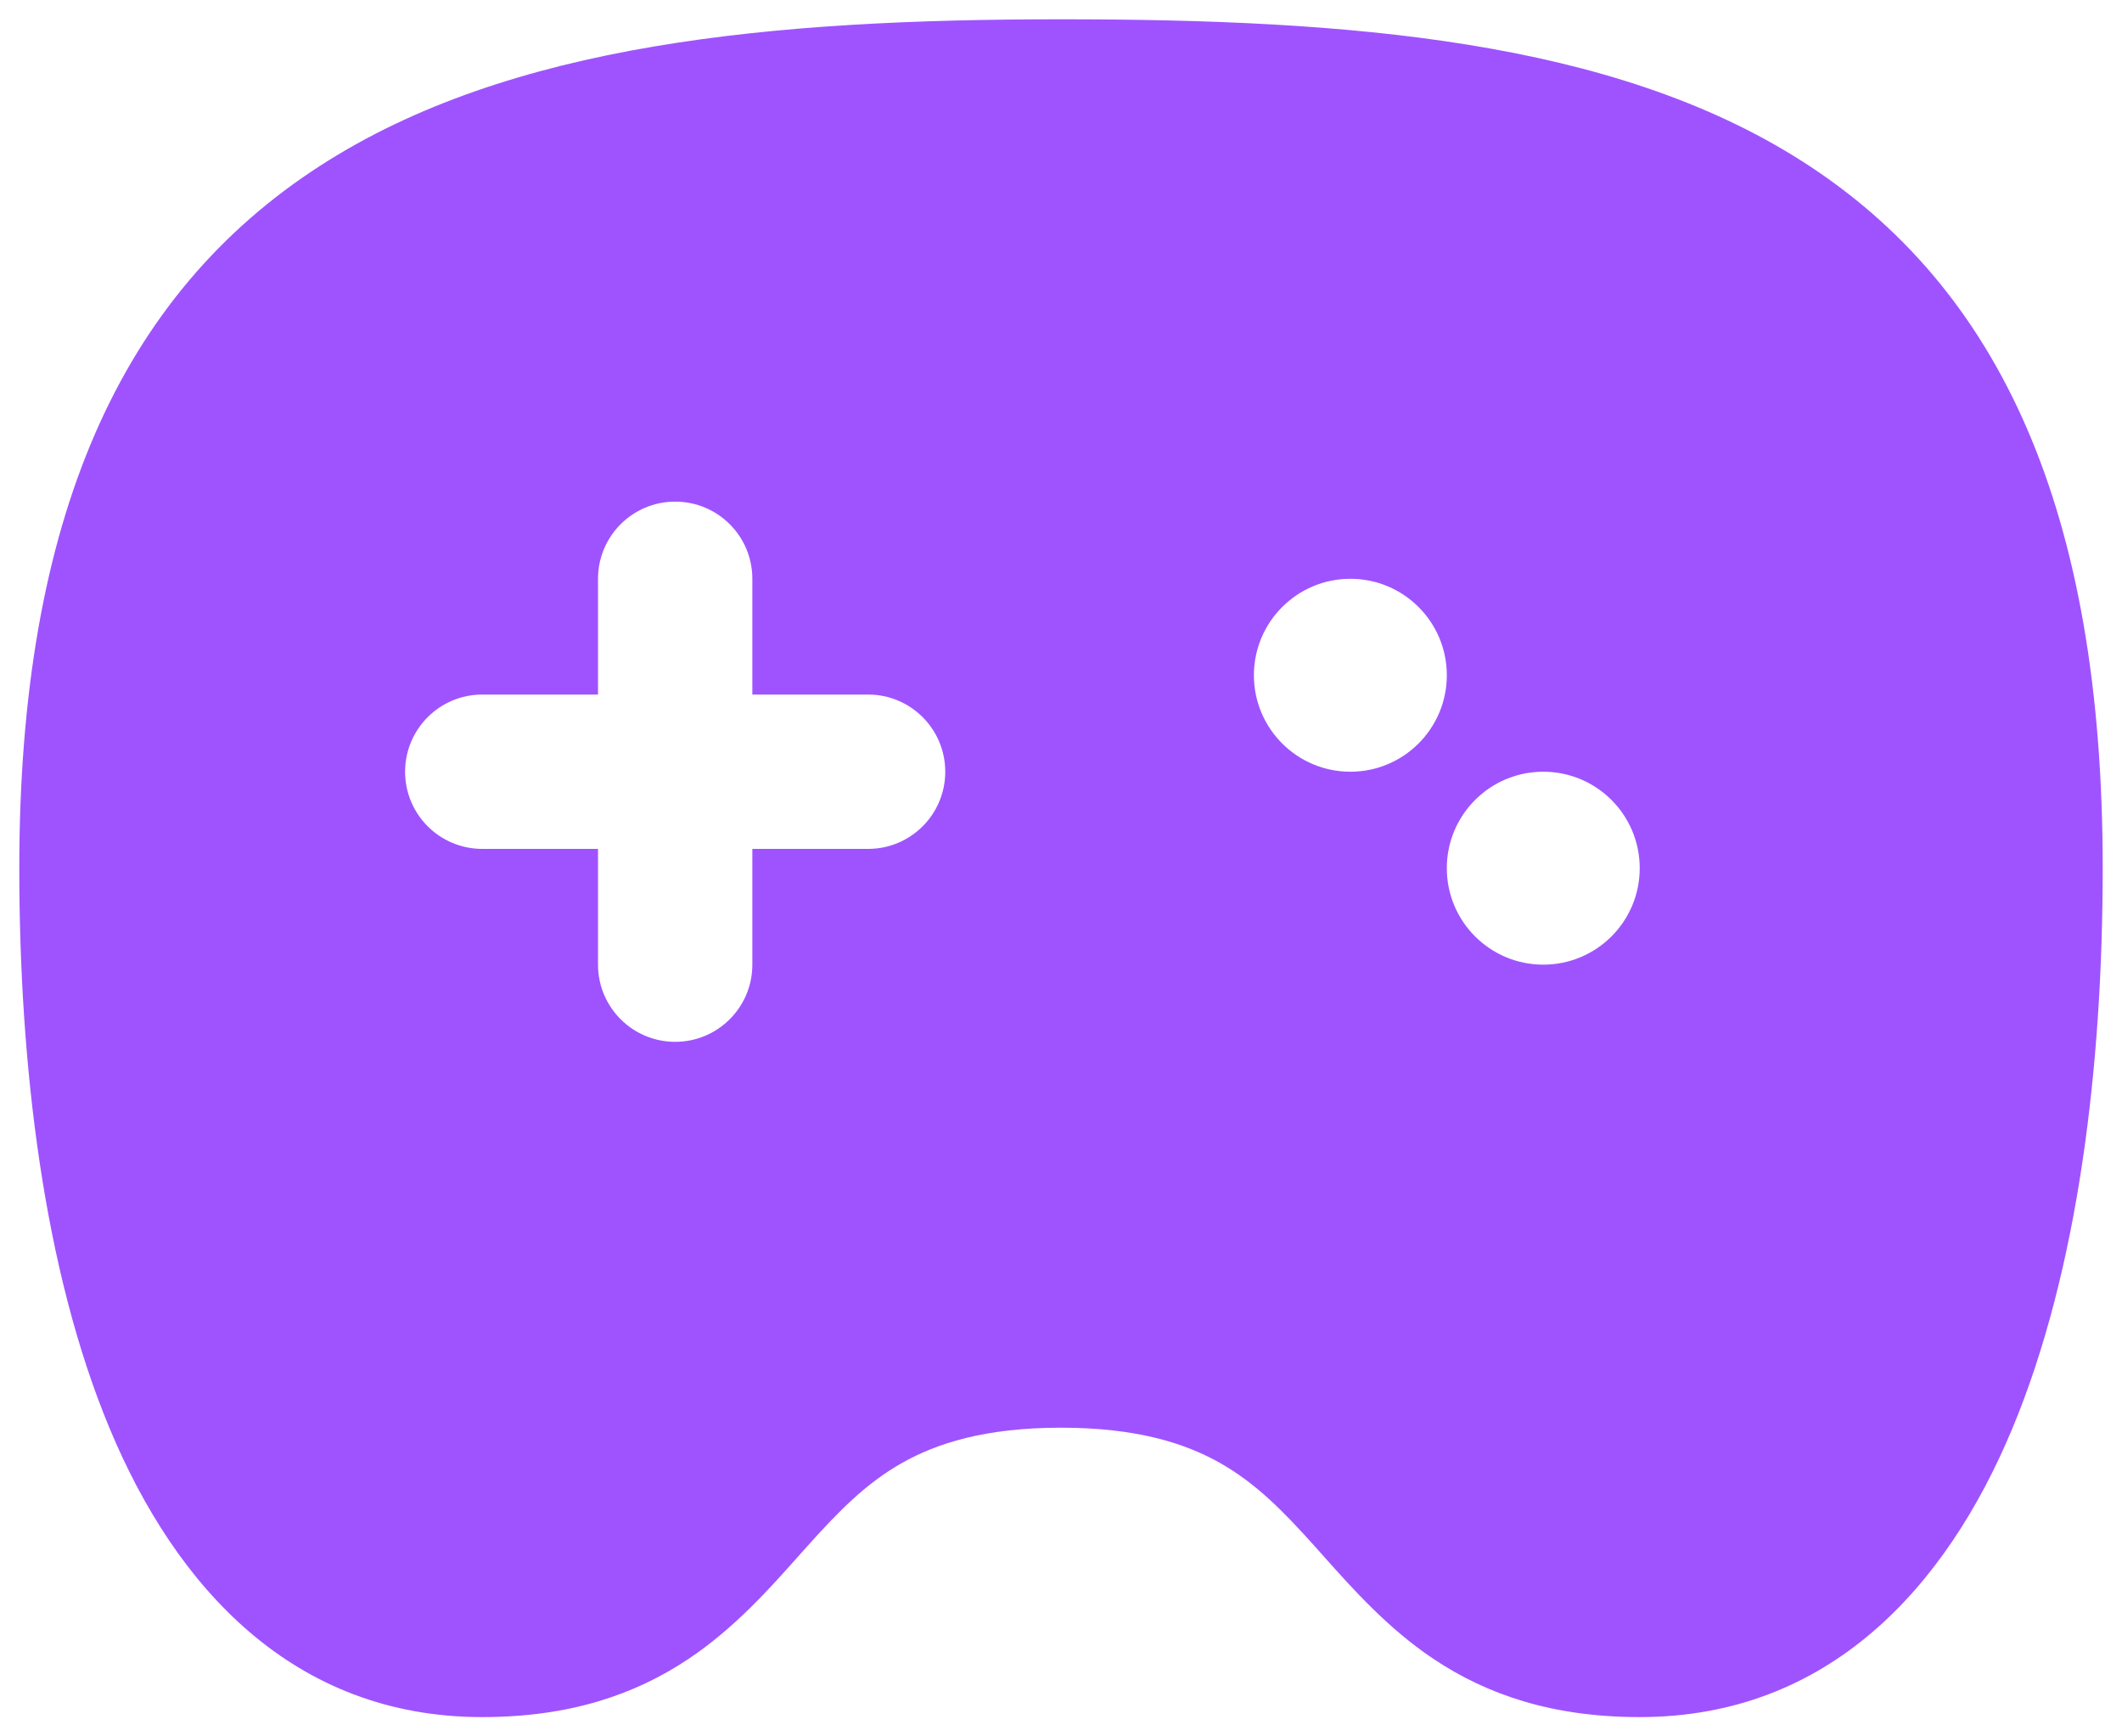 <svg width="44" height="36" viewBox="0 0 44 36" fill="none" xmlns="http://www.w3.org/2000/svg">
<path fill-rule="evenodd" clip-rule="evenodd" d="M22.001 0.4C16.011 0.4 10.569 0.897 6.633 3.44C2.512 6.102 0.4 10.732 0.4 18C0.4 22.093 0.906 26.335 2.273 29.615C3.648 32.915 6.084 35.6 10 35.6C11.801 35.6 13.161 35.14 14.279 34.392C15.222 33.762 15.951 32.943 16.539 32.282C16.604 32.209 16.667 32.137 16.729 32.069C17.391 31.331 17.955 30.754 18.705 30.33C19.429 29.922 20.429 29.6 22 29.6C23.571 29.6 24.572 29.922 25.295 30.33C26.045 30.754 26.609 31.331 27.271 32.069C27.333 32.137 27.396 32.209 27.461 32.282C28.05 32.943 28.779 33.762 29.721 34.392C30.839 35.14 32.2 35.6 34 35.6C37.916 35.6 40.352 32.915 41.727 29.615C43.094 26.335 43.6 22.093 43.6 18C43.6 10.615 41.495 5.972 37.36 3.338C33.421 0.829 27.973 0.4 22.001 0.4ZM14 10.4C14.884 10.4 15.6 11.116 15.6 12V14.4H18C18.884 14.4 19.6 15.116 19.6 16C19.6 16.884 18.884 17.6 18 17.6H15.6V20C15.6 20.884 14.884 21.6 14 21.6C13.117 21.6 12.4 20.884 12.4 20V17.6H10C9.116 17.6 8.4 16.884 8.4 16C8.4 15.116 9.116 14.4 10 14.4H12.4V12C12.4 11.116 13.117 10.4 14 10.4ZM28 16C29.105 16 30 15.104 30 14C30 12.895 29.105 12 28 12C26.896 12 26 12.895 26 14C26 15.104 26.896 16 28 16ZM34 18C34 19.105 33.105 20 32 20C30.896 20 30 19.105 30 18C30 16.895 30.896 16 32 16C33.105 16 34 16.895 34 18Z" fill="#9F53FF"/>
</svg>
